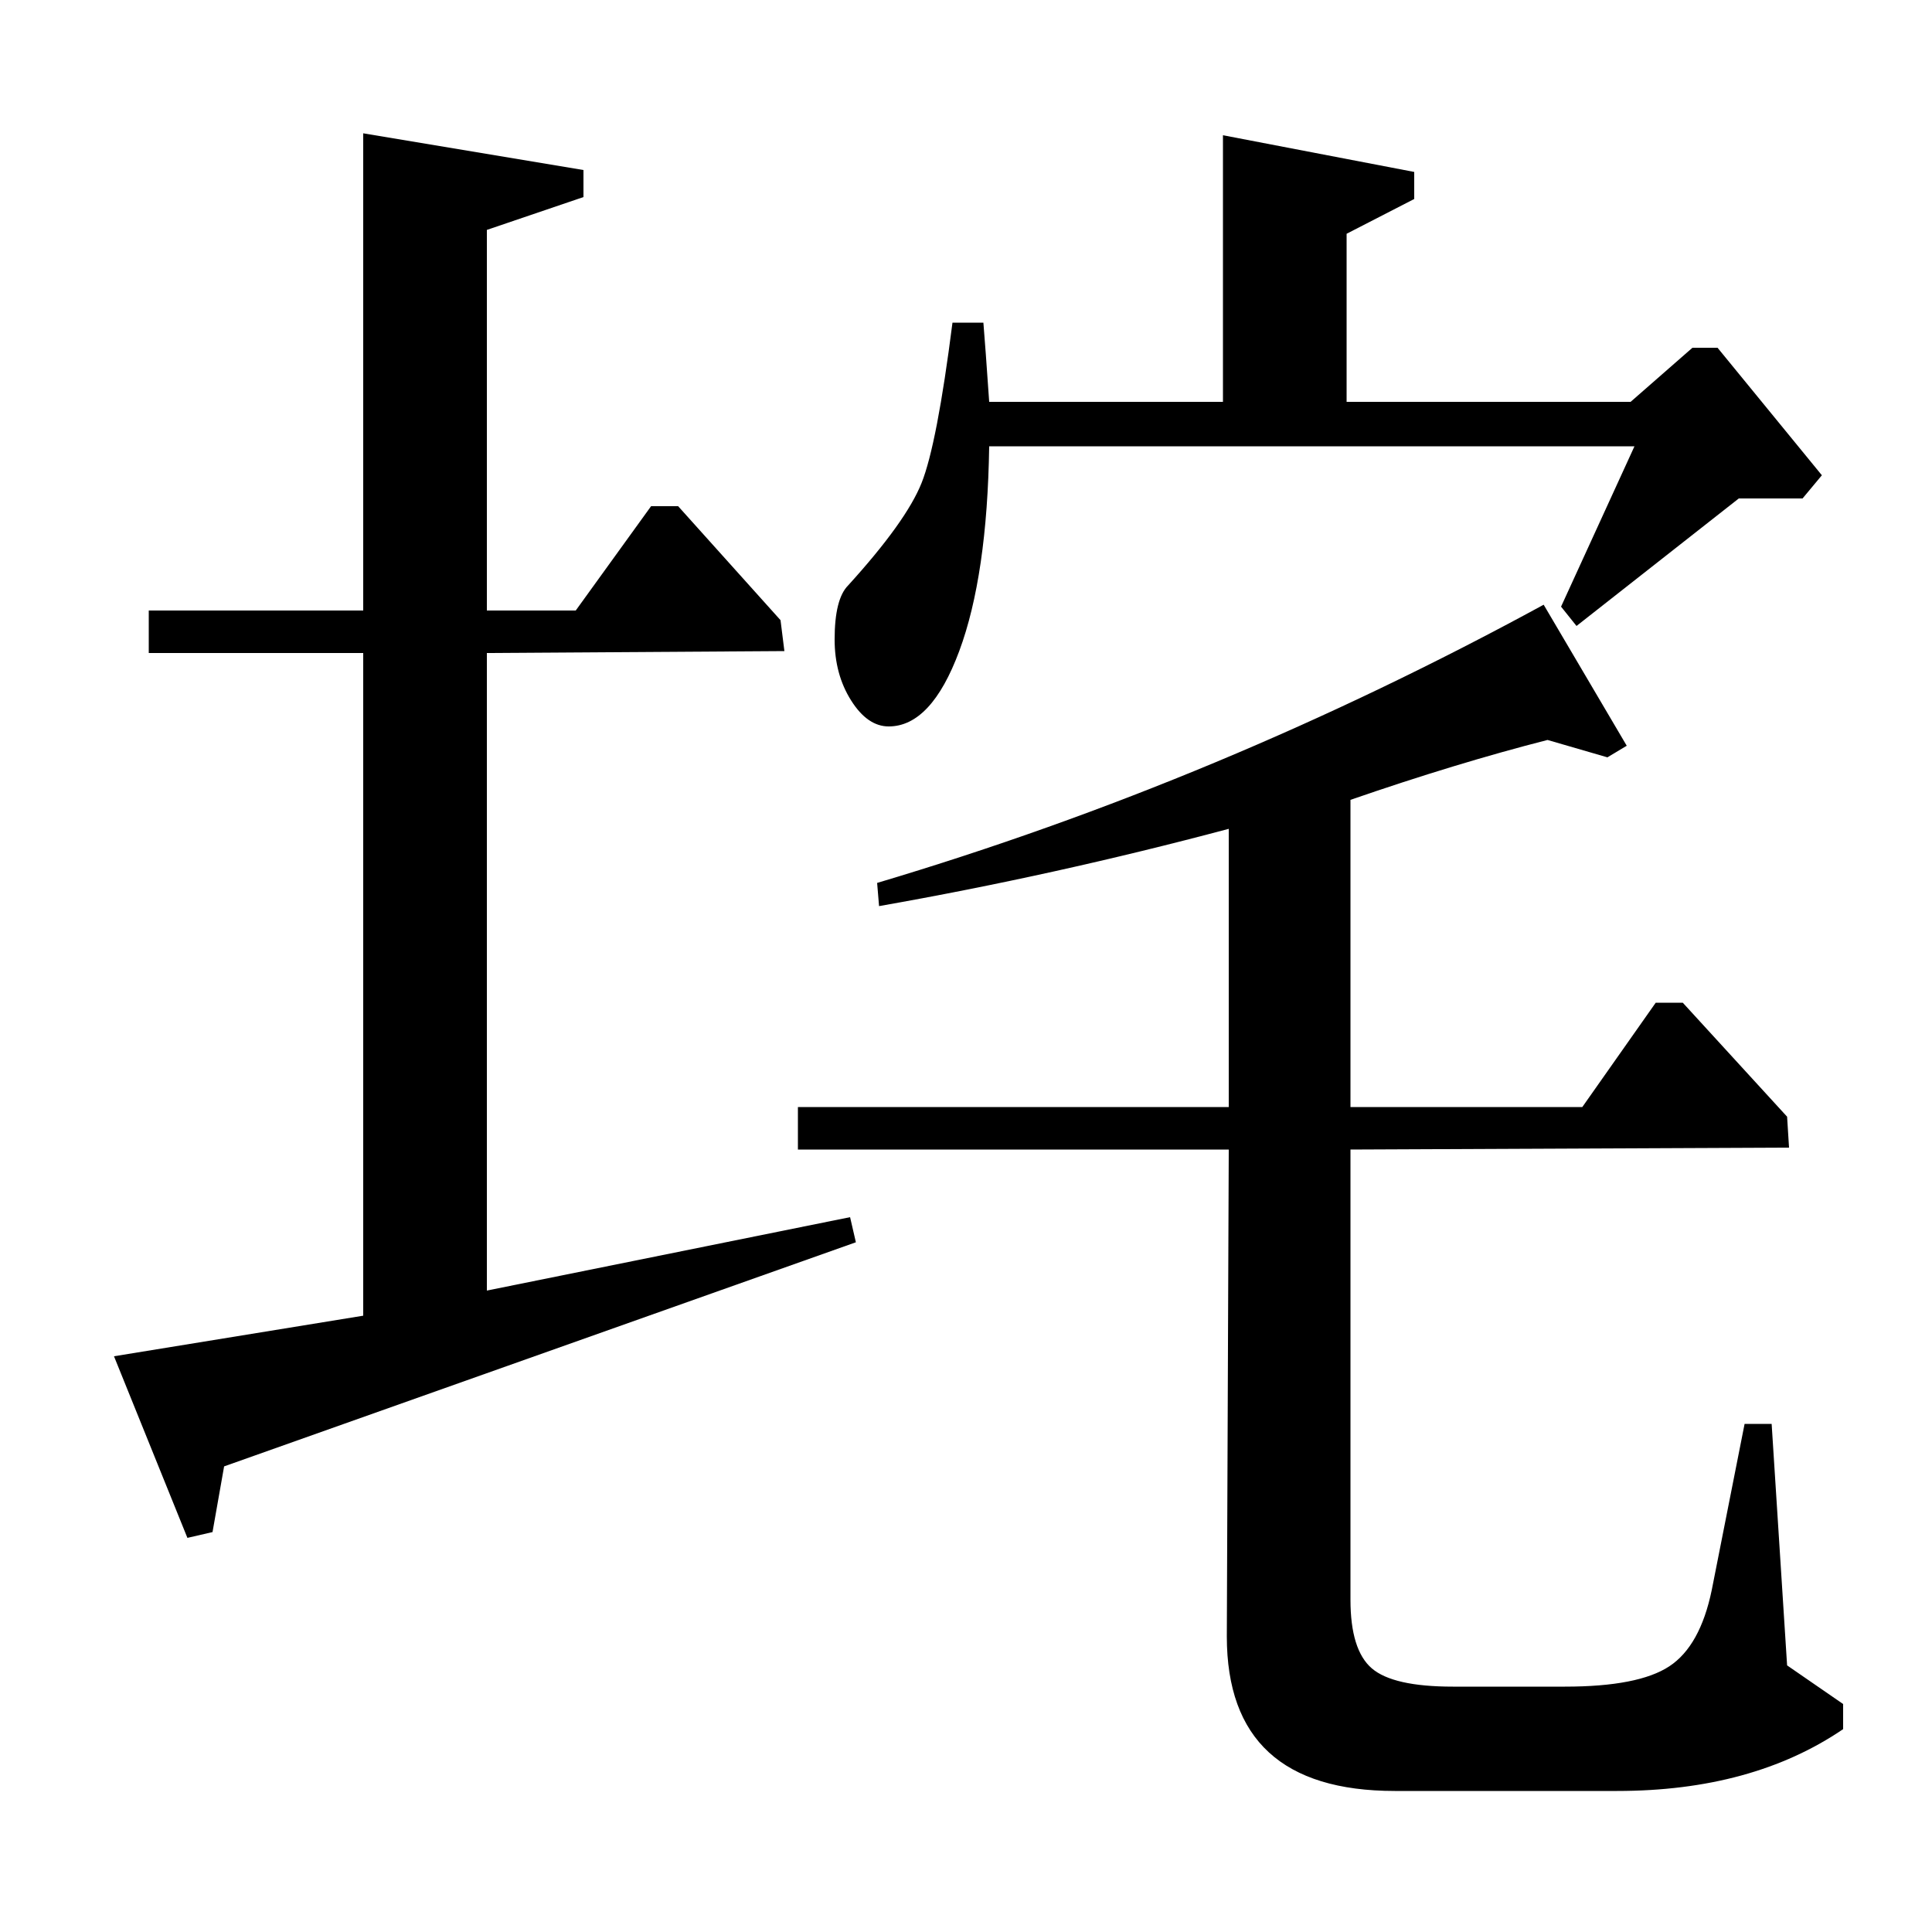 <?xml version="1.0" standalone="no"?>
<!DOCTYPE svg PUBLIC "-//W3C//DTD SVG 1.1//EN" "http://www.w3.org/Graphics/SVG/1.1/DTD/svg11.dtd" >
<svg xmlns="http://www.w3.org/2000/svg" xmlns:xlink="http://www.w3.org/1999/xlink" version="1.1" viewBox="0 -140 1000 1000">
  <g transform="matrix(1 0 0 -1 0 860)">
   <path fill="currentColor"
d="M699 427h120l38 54h14l54 -59l1 -16l-227 -1v-233q0 -26 11 -35.5t42 -9.5h58q38 0 54 10.5t22 39.5l17 86h14l8 -125l29 -20v-13q-47 -32 -117 -32h-115q-87 0 -87 80l1 252h-223v22h223v144q-90 -24 -181 -40l-1 12q178 53 345 144l43 -73l-10 -6l-31 9
q-47 -12 -102 -31v-159zM844 792l32 28h13l54 -66l-10 -12h-33l-84 -66l-8 10l38 83h-334q-1 -67 -15.5 -106t-36.5 -39q-11 0 -19.5 13.5t-8.5 31.5q0 21 7 28q30 33 38 53t16 83h16q1 -12 3 -41h121v138l99 -19v-14l-35 -18v-87h147zM188 931l114 -19v-14l-50 -17v-197h46
l39 54h14l53 -59l2 -16l-154 -1v-330l188 38l3 -13l-327 -116l-6 -34l-13 -3l-38 94l129 21v343h-111v22h111v247z" />
  </g>

</svg>
